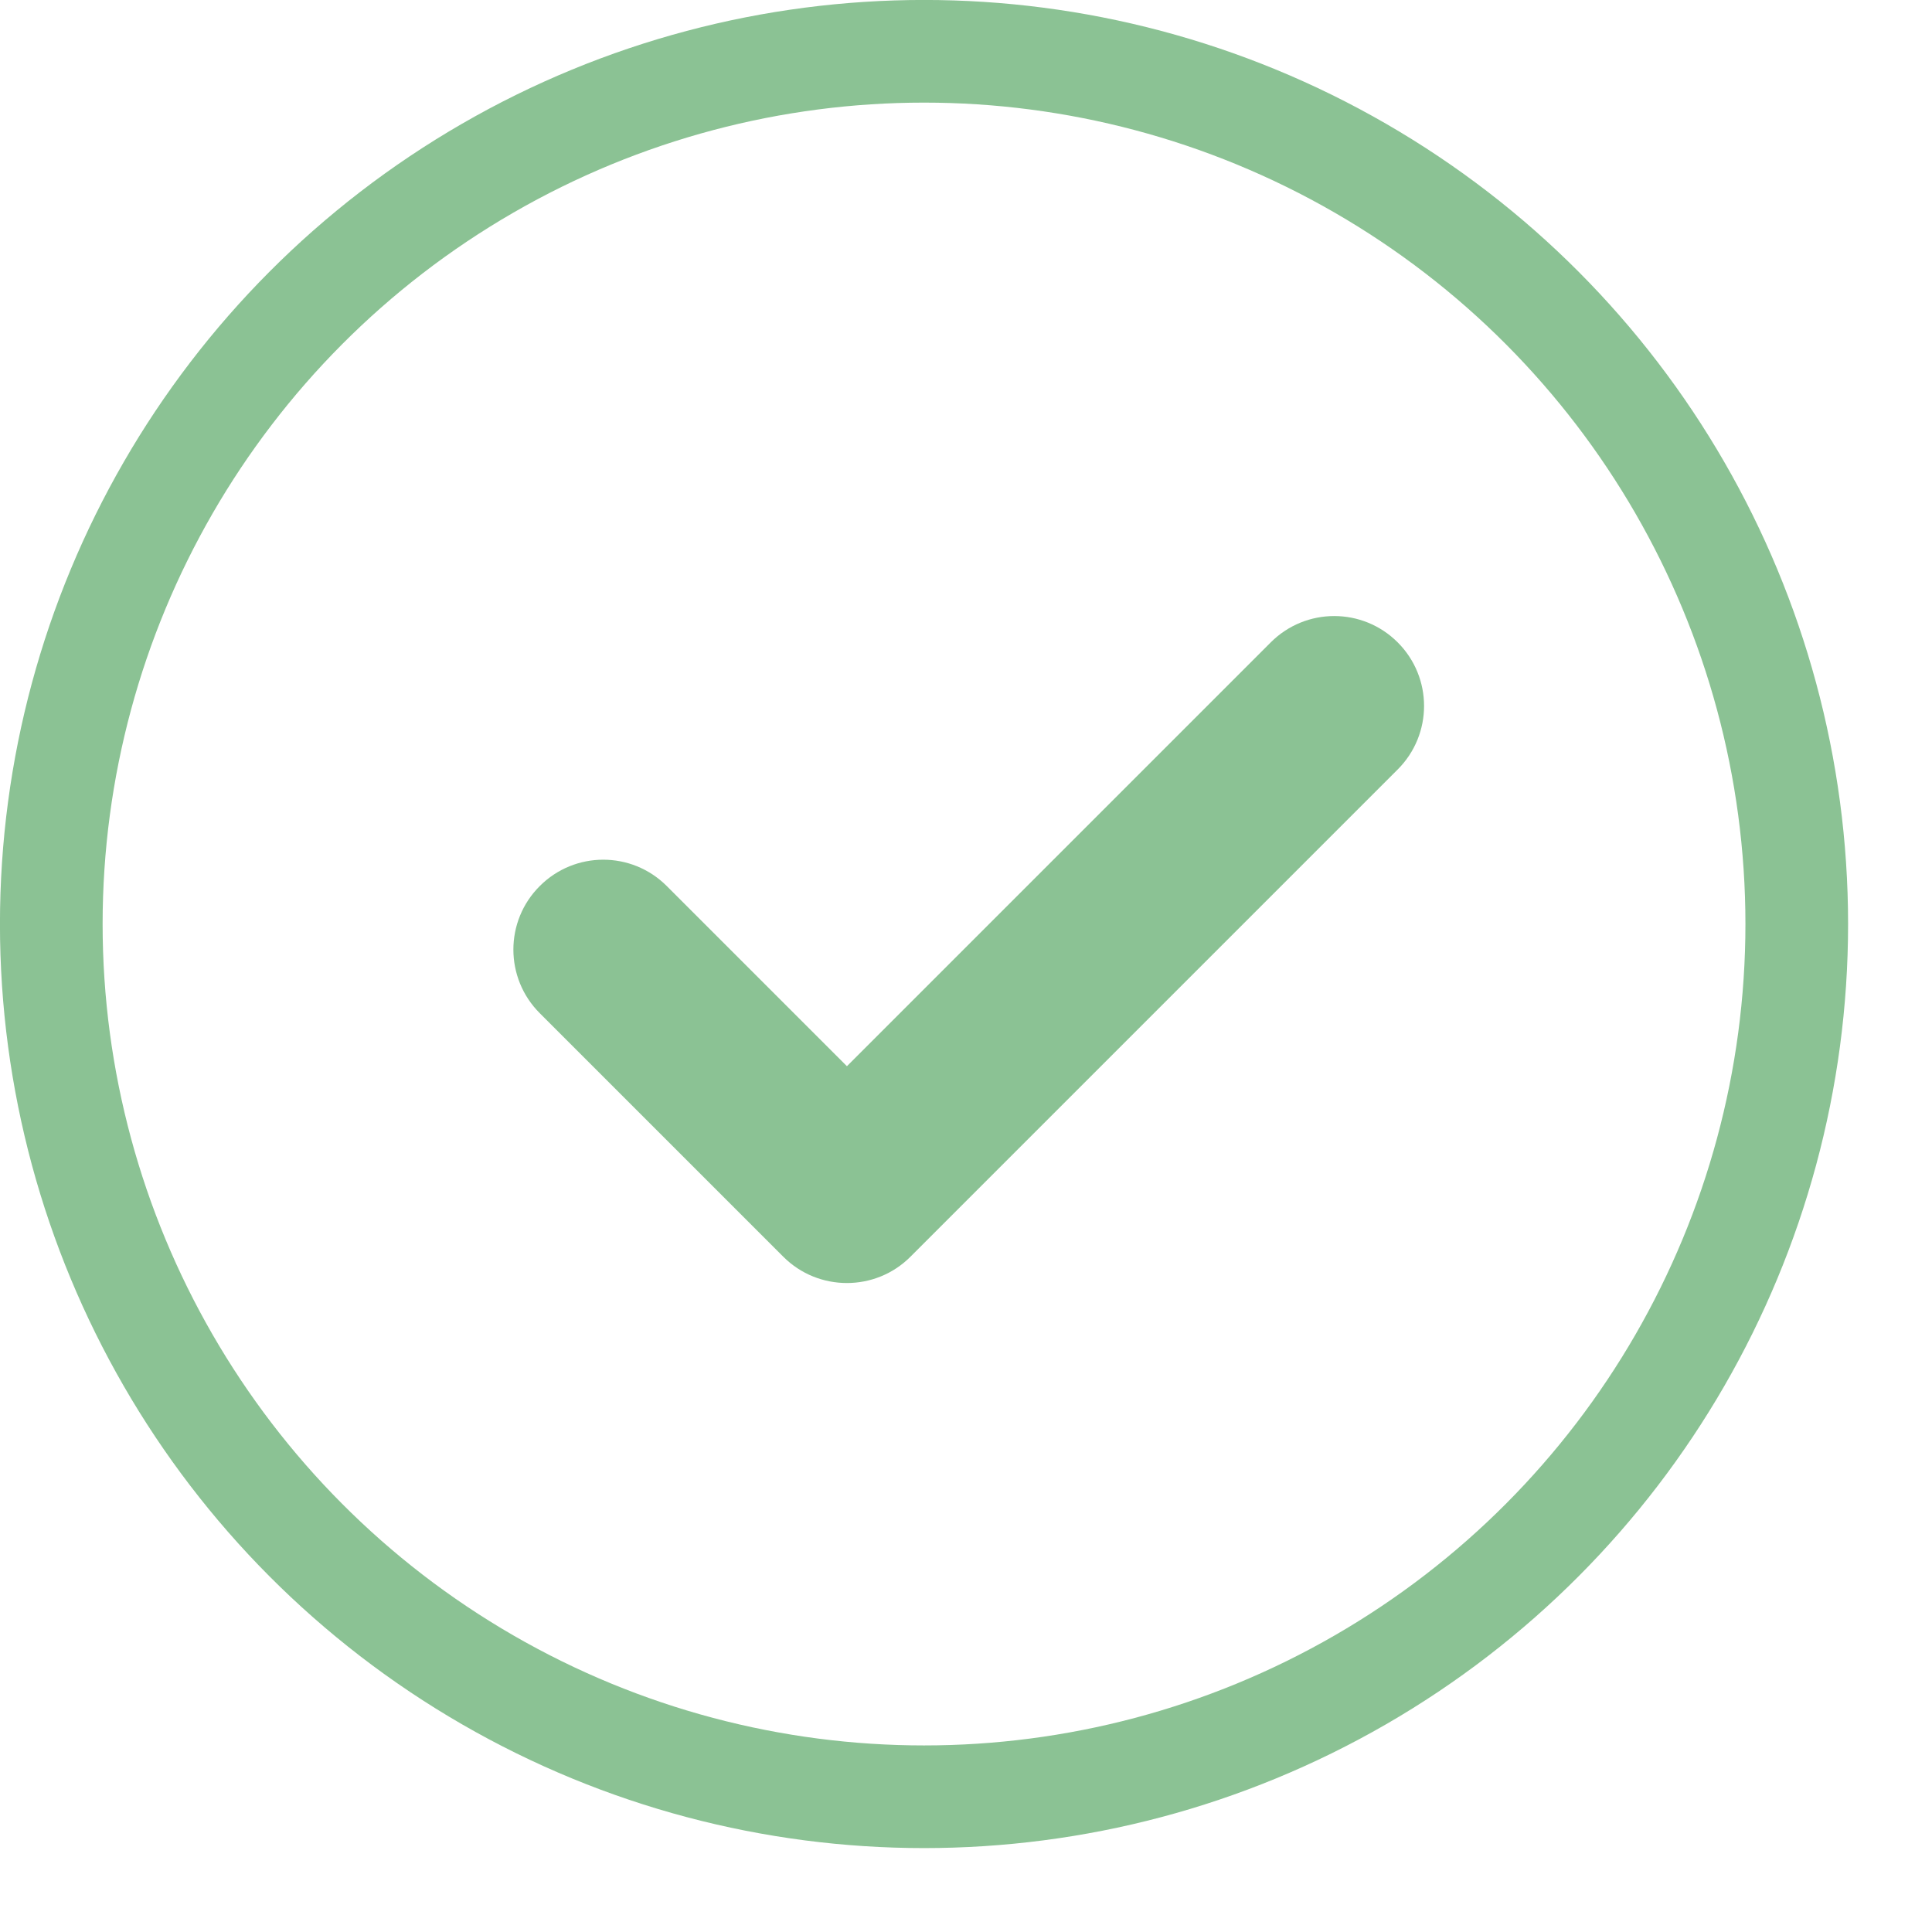 <svg width="22" height="22" viewBox="0 0 22 22" fill="none" xmlns="http://www.w3.org/2000/svg">
<path d="M9.644 14.61C9.382 14.61 9.12 14.511 8.92 14.311L6.146 11.537C5.746 11.137 5.746 10.489 6.146 10.09C6.545 9.69 7.192 9.689 7.592 10.089L9.644 12.141L14.47 7.315C14.87 6.915 15.516 6.915 15.916 7.315C16.316 7.715 16.316 8.362 15.916 8.762L10.367 14.311C10.167 14.511 9.905 14.61 9.644 14.61" fill="#8BC294"/>
<circle cx="10.522" cy="10.522" r="9.938" stroke="#8BC294" stroke-width="1.169"/>
</svg>
